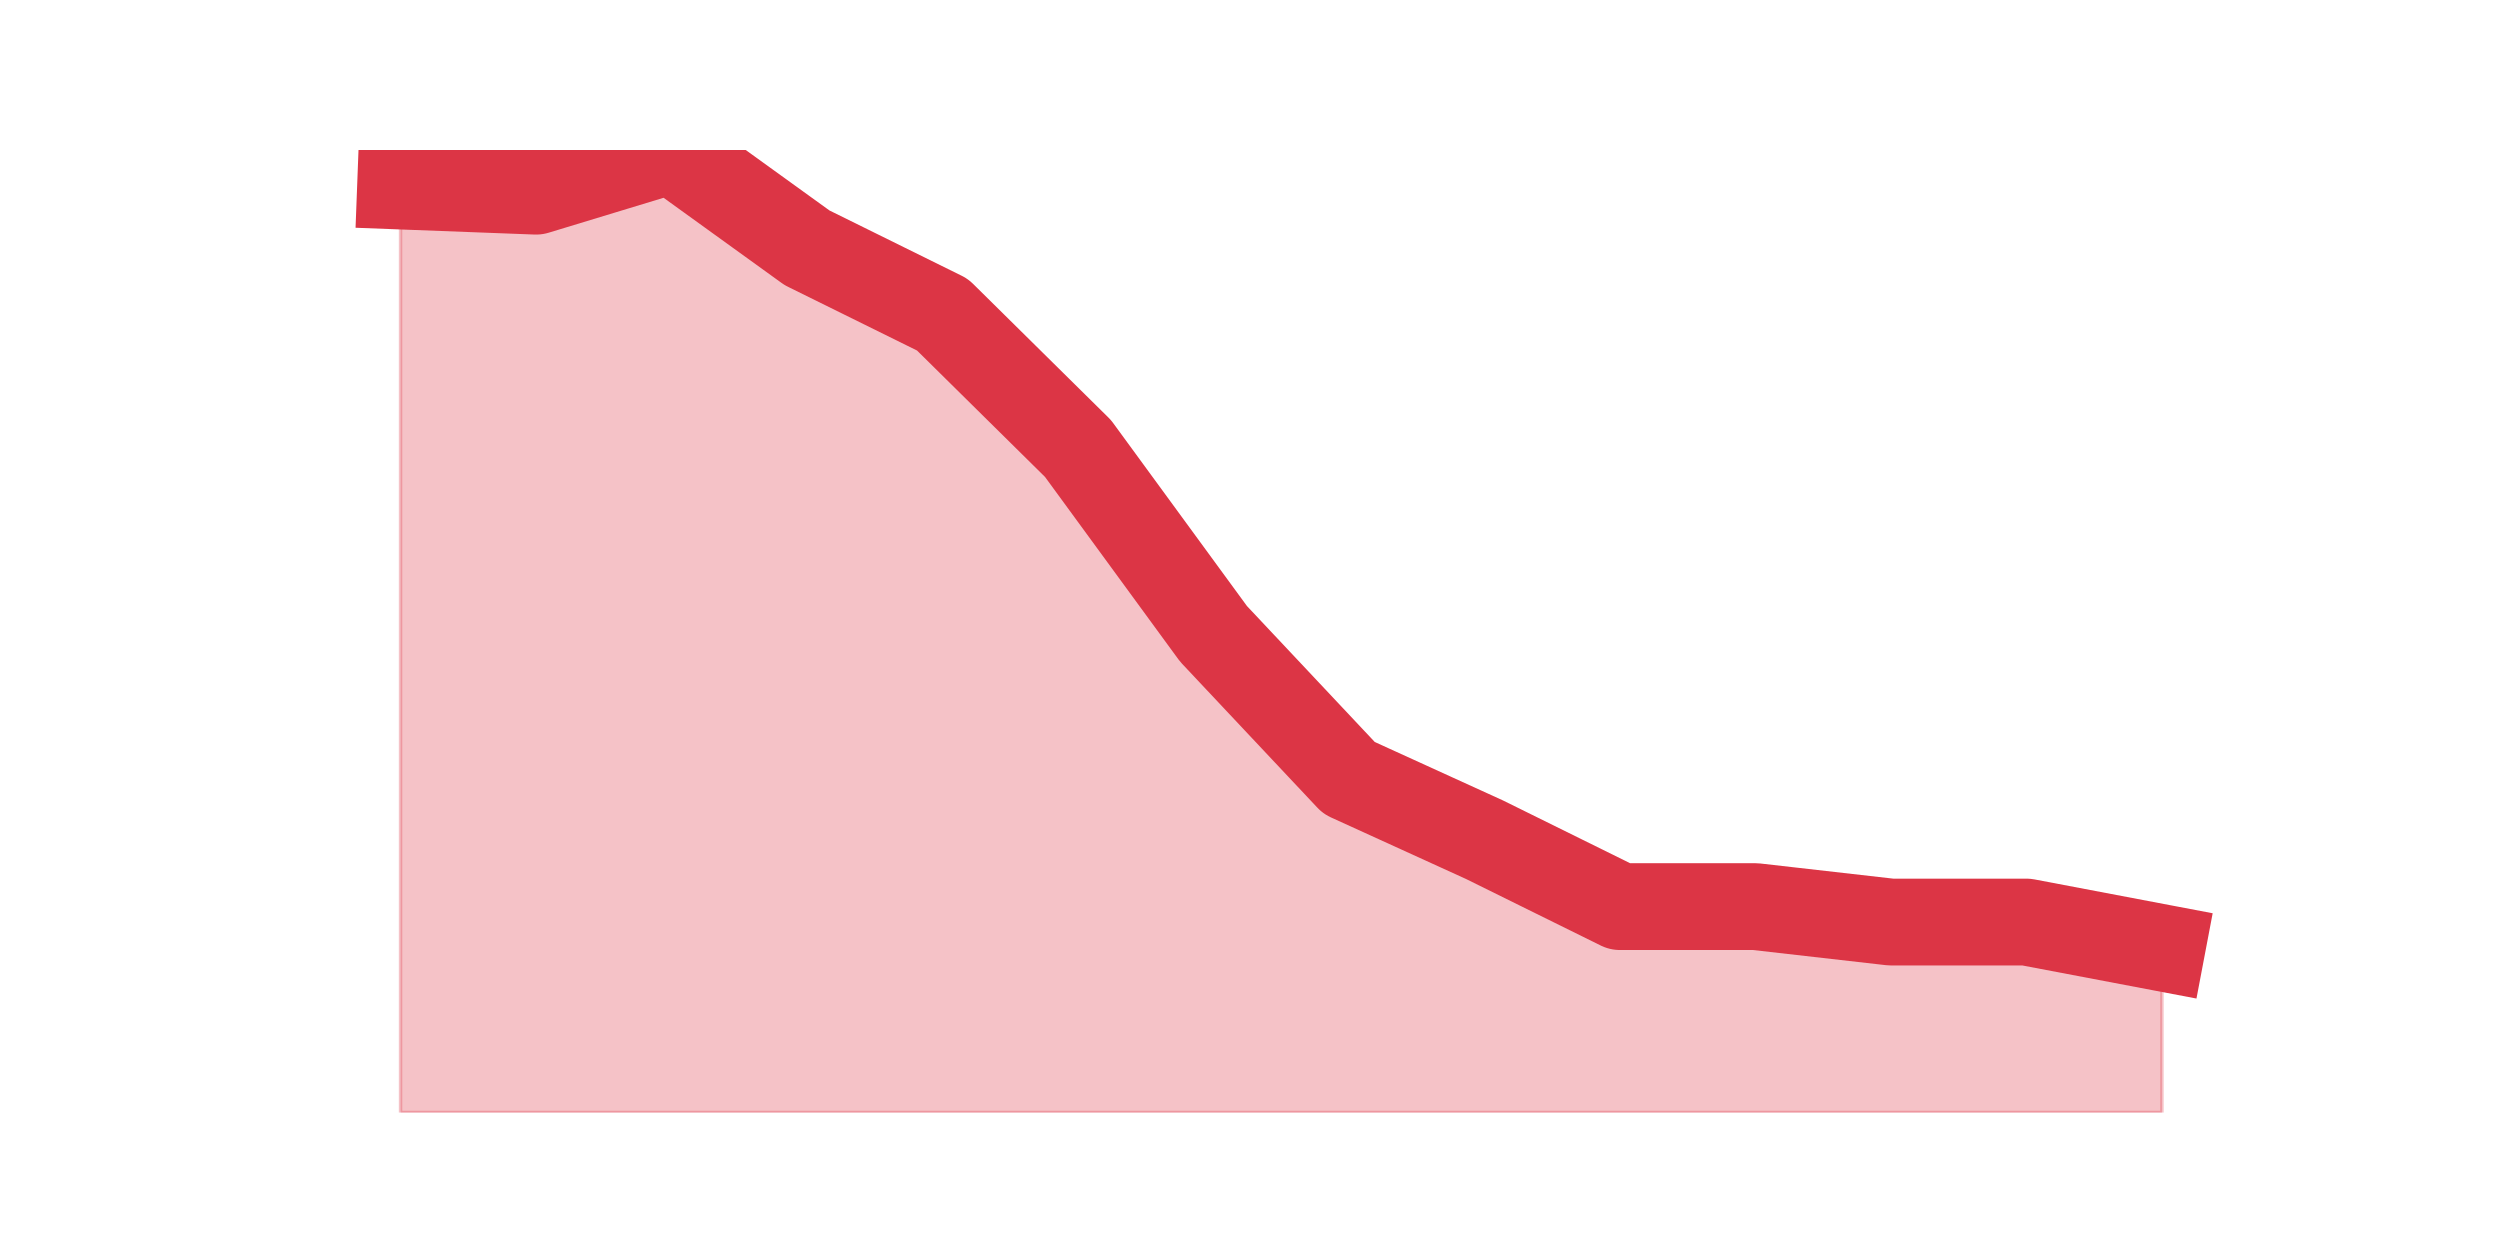 <?xml version="1.0" encoding="utf-8" standalone="no"?>
<!DOCTYPE svg PUBLIC "-//W3C//DTD SVG 1.1//EN"
  "http://www.w3.org/Graphics/SVG/1.1/DTD/svg11.dtd">
<svg height="360pt" version="1.1" viewBox="0 0 720 360" width="720pt" xmlns="http://www.w3.org/2000/svg" xmlns:xlink="http://www.w3.org/1999/xlink">
 <defs>
  <style type="text/css">*{stroke-linecap:butt;stroke-linejoin:round;}</style>
 </defs>
 <g id="figure_1">
  <g id="patch_1">
   <path d="M 0 360 
L 720 360 
L 720 0 
L 0 0 
z
" style="fill:none;"/>
  </g>
  <g id="axes_1">
   <g id="matplotlib.axis_1"/>
   <g id="matplotlib.axis_2"/>
   <g id="PolyCollection_1">
    <defs>
     <path d="M 115.364 -306.424 
L 115.364 -39.6 
L 154.385 -39.6 
L 193.406 -39.6 
L 232.427 -39.6 
L 271.448 -39.6 
L 310.469 -39.6 
L 349.49 -39.6 
L 388.51 -39.6 
L 427.531 -39.6 
L 466.552 -39.6 
L 505.573 -39.6 
L 544.594 -39.6 
L 583.615 -39.6 
L 622.636 -39.6 
L 622.636 -87.035 
L 622.636 -87.035 
L 583.615 -94.447 
L 544.594 -94.447 
L 505.573 -98.894 
L 466.552 -98.894 
L 427.531 -118.165 
L 388.51 -135.953 
L 349.49 -177.459 
L 310.469 -230.824 
L 271.448 -269.365 
L 232.427 -288.635 
L 193.406 -316.8 
L 154.385 -304.941 
L 115.364 -306.424 
z
" id="m12af2f21c8" style="stroke:#dc3545;stroke-opacity:0.3;"/>
    </defs>
    <g clip-path="url(#pe1a770a5af)">
     <use style="fill:#dc3545;fill-opacity:0.3;stroke:#dc3545;stroke-opacity:0.3;" x="0" xlink:href="#m12af2f21c8" y="360"/>
    </g>
   </g>
   <g id="line2d_1">
    <path clip-path="url(#pe1a770a5af)" d="M 115.364 53.576 
L 154.385 55.059 
L 193.406 43.2 
L 232.427 71.365 
L 271.448 90.635 
L 310.469 129.176 
L 349.49 182.541 
L 388.51 224.047 
L 427.531 241.835 
L 466.552 261.106 
L 505.573 261.106 
L 544.594 265.553 
L 583.615 265.553 
L 622.636 272.965 
" style="fill:none;stroke:#dc3545;stroke-linecap:square;stroke-width:25;"/>
   </g>
  </g>
 </g>
 <defs>
  <clipPath id="pe1a770a5af">
   <rect height="277.2" width="558" x="90" y="43.2"/>
  </clipPath>
 </defs>
</svg>

